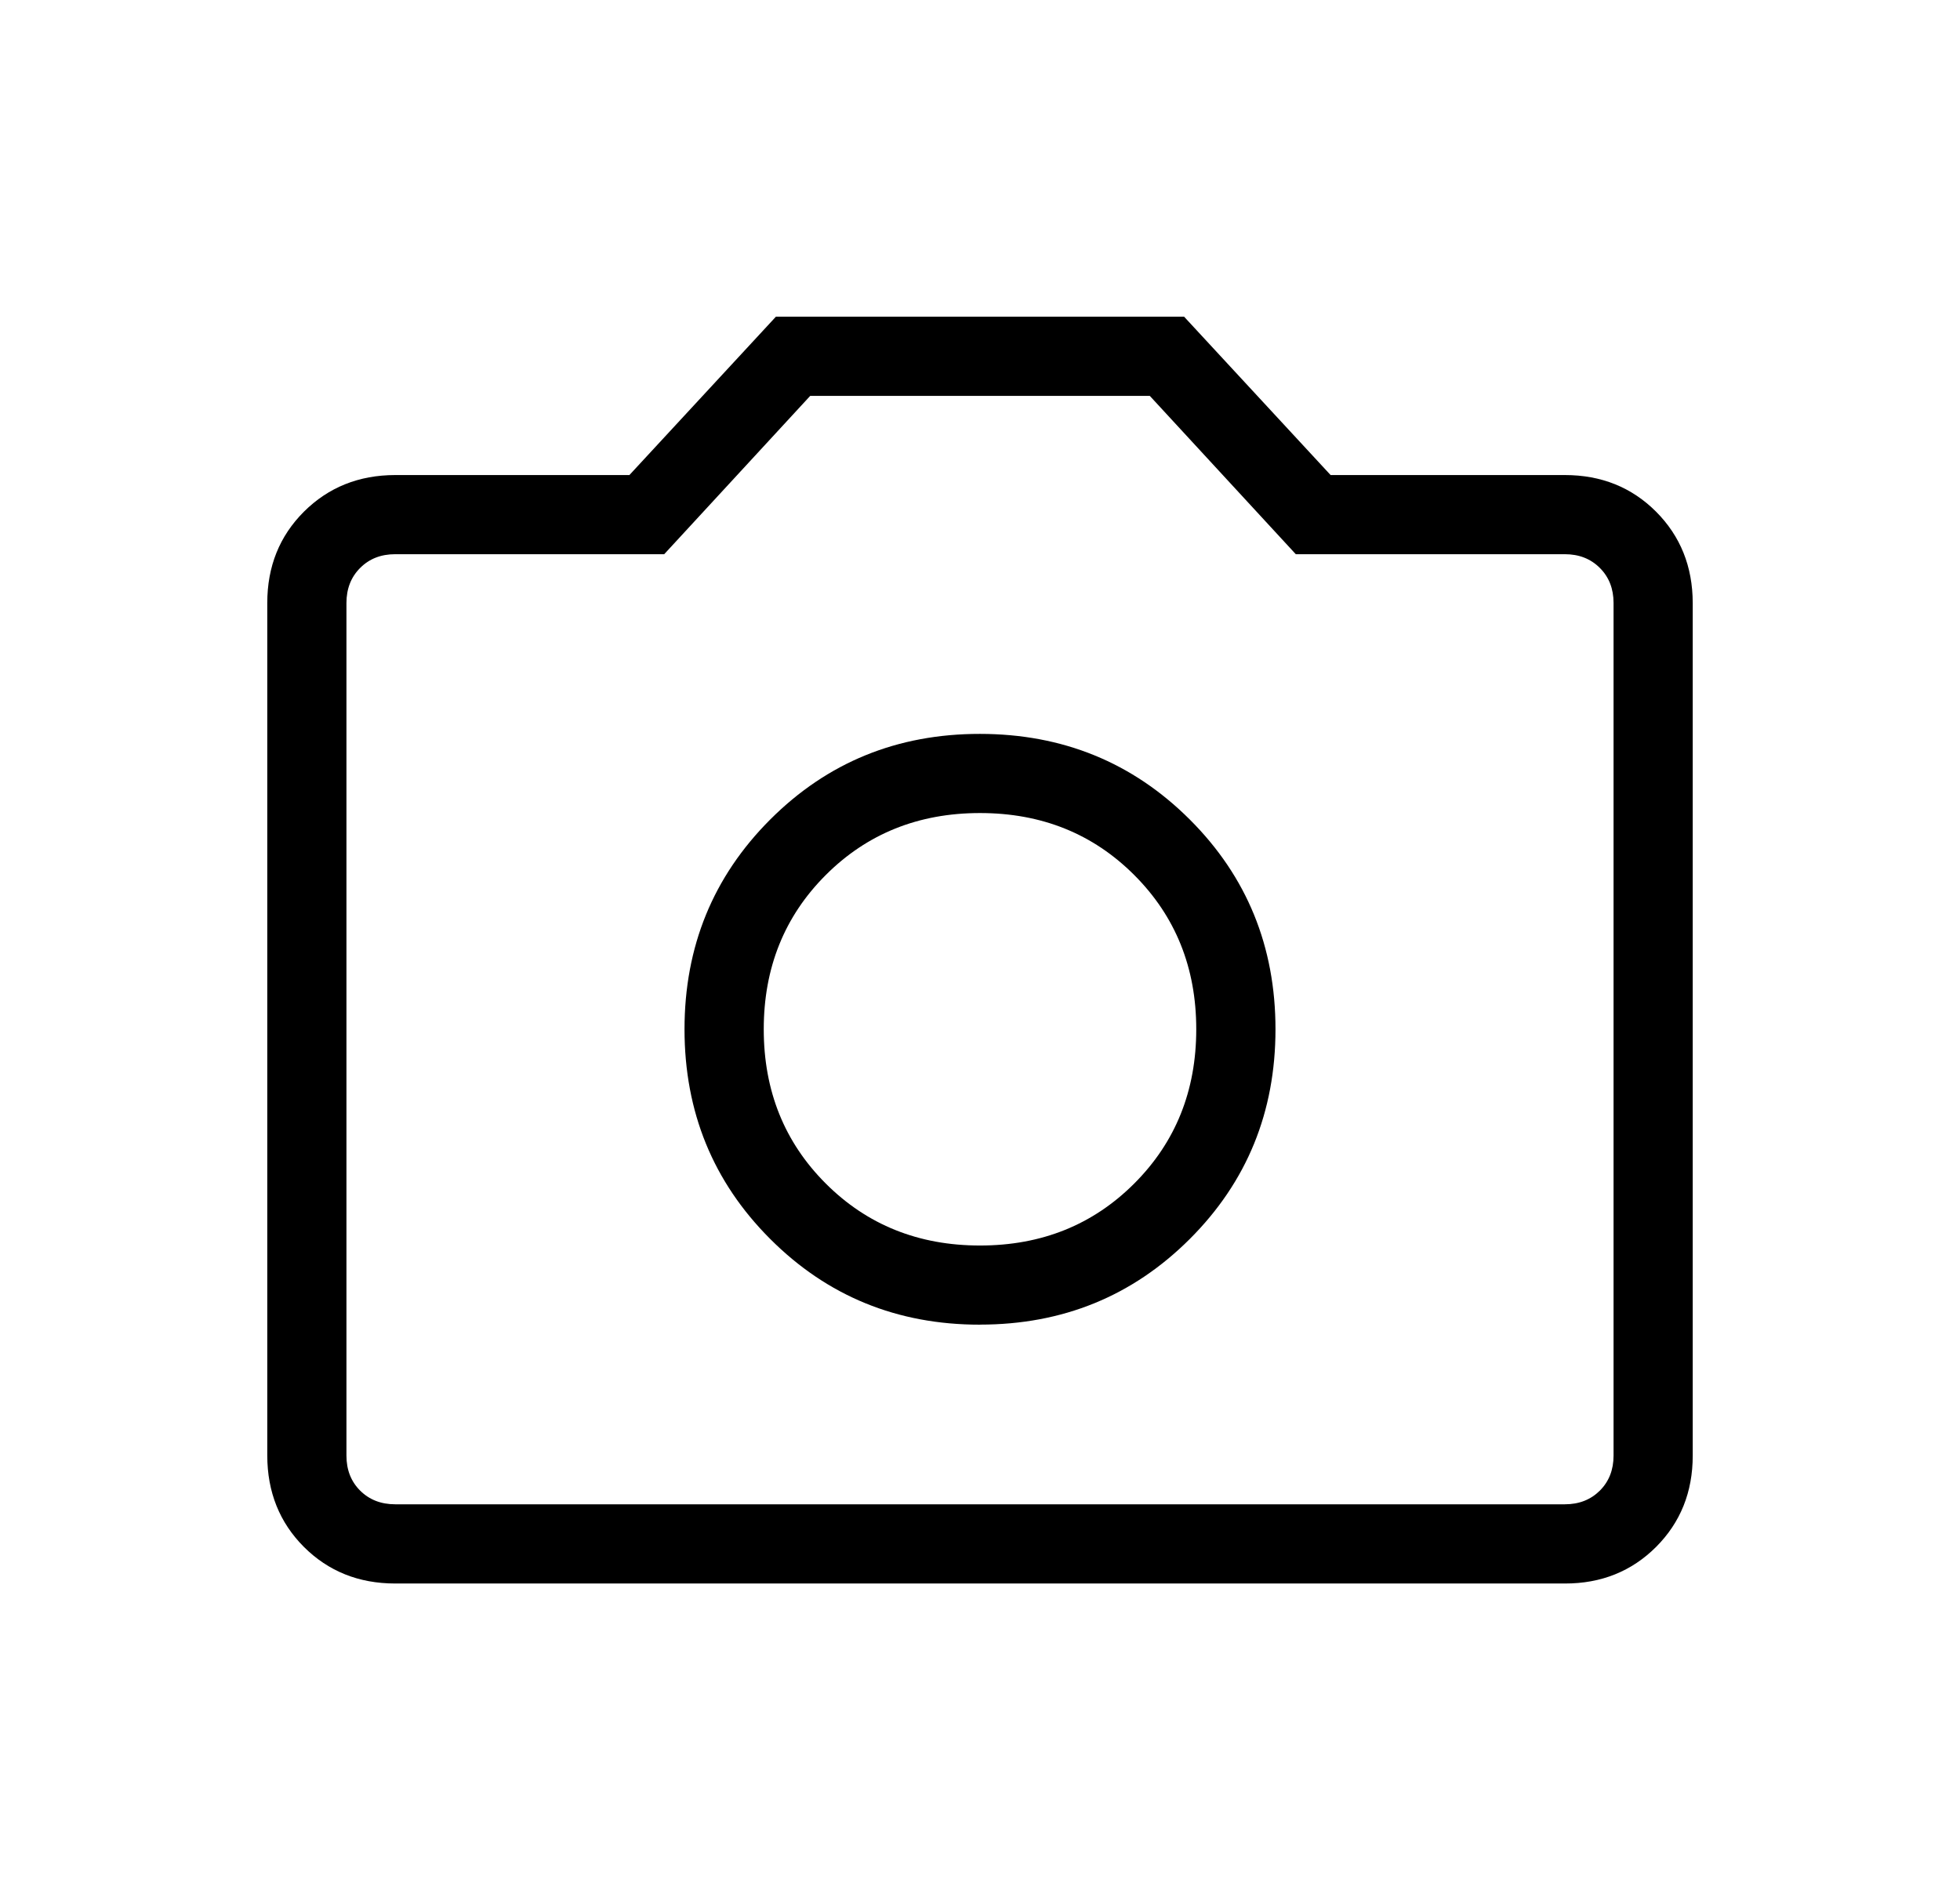 <svg width="33" height="32" viewBox="0 0 33 32" fill="none" xmlns="http://www.w3.org/2000/svg">
<path d="M16.5 22.307C17.893 22.307 19.07 21.826 20.032 20.865C20.994 19.904 21.475 18.727 21.475 17.333C21.475 15.94 20.994 14.762 20.032 13.801C19.07 12.841 17.893 12.36 16.5 12.359C15.107 12.358 13.93 12.839 12.968 13.801C12.006 14.764 11.525 15.941 11.525 17.333C11.525 18.725 12.006 19.903 12.968 20.865C13.93 21.828 15.107 22.309 16.5 22.308M16.5 20.975C15.464 20.975 14.599 20.627 13.903 19.931C13.207 19.235 12.859 18.369 12.859 17.333C12.859 16.298 13.207 15.432 13.903 14.736C14.599 14.04 15.464 13.692 16.5 13.692C17.536 13.692 18.401 14.04 19.097 14.736C19.793 15.432 20.141 16.298 20.141 17.333C20.141 18.369 19.793 19.235 19.097 19.931C18.401 20.627 17.536 20.975 16.5 20.975ZM6.655 26.667C6.04 26.667 5.528 26.461 5.117 26.051C4.707 25.64 4.501 25.127 4.5 24.512V10.155C4.5 9.54 4.706 9.028 5.117 8.617C5.529 8.207 6.041 8.001 6.653 8H10.597L13.064 5.333H19.936L22.403 8H26.347C26.96 8 27.472 8.206 27.883 8.617C28.293 9.029 28.499 9.541 28.5 10.155V24.513C28.5 25.127 28.294 25.639 27.883 26.051C27.471 26.462 26.959 26.668 26.347 26.667H6.655ZM6.655 25.333H26.347C26.586 25.333 26.782 25.256 26.936 25.103C27.09 24.949 27.167 24.753 27.167 24.513V10.153C27.167 9.914 27.09 9.718 26.936 9.564C26.782 9.41 26.586 9.333 26.347 9.333H21.817L19.359 6.667H13.641L11.183 9.333H6.653C6.414 9.333 6.218 9.41 6.064 9.564C5.91 9.718 5.833 9.915 5.833 10.155V24.513C5.833 24.753 5.91 24.949 6.064 25.103C6.218 25.256 6.415 25.333 6.655 25.333Z" fill="currentColor"/>
</svg>
